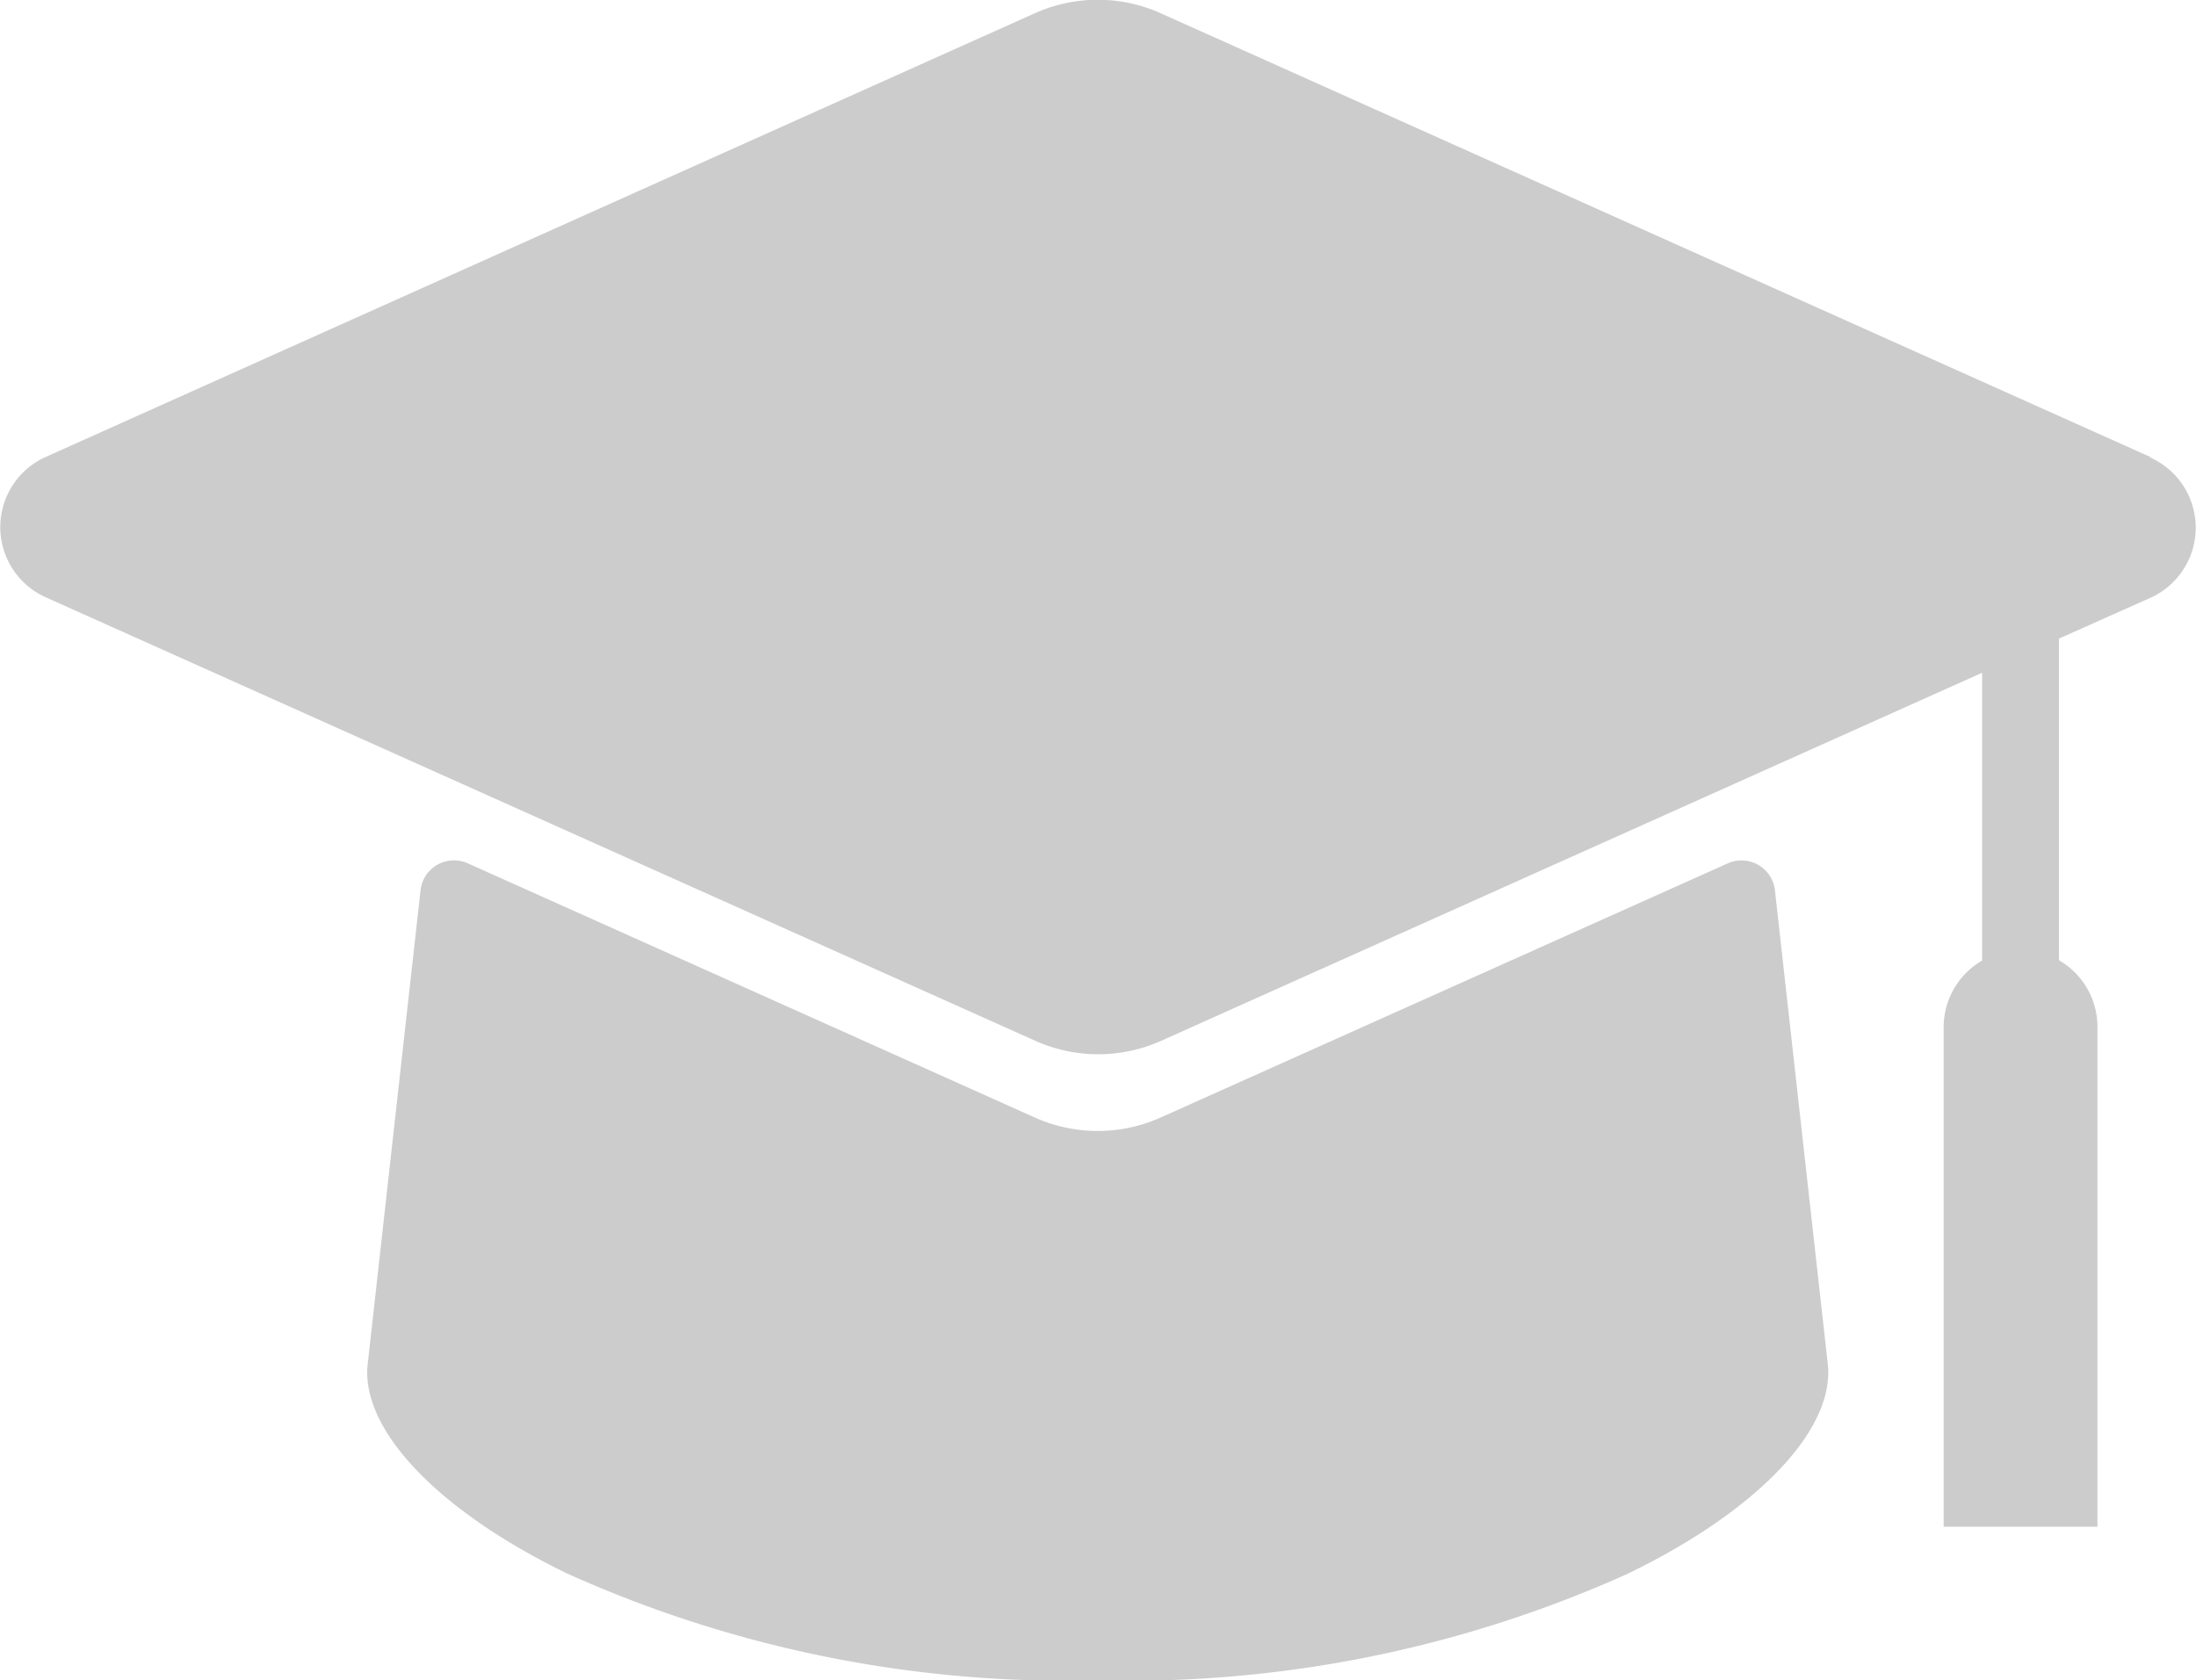 <svg xmlns="http://www.w3.org/2000/svg" xmlns:xlink="http://www.w3.org/1999/xlink" width="33.8" height="25.869" viewBox="0 0 33.8 25.869"><defs><style>.a{fill:none;}.b{clip-path:url(#a);}.c{fill:#ccc;}</style><clipPath id="a"><rect class="a" width="33.8" height="25.869"/></clipPath></defs><g class="b"><path class="c" d="M28.182,21.064v.052c.007.991-1.176,2.182-3.085,3.107a18.674,18.674,0,0,1-8.16,1.642,18.7,18.7,0,0,1-8.16-1.642C6.87,23.3,5.686,22.107,5.694,21.116a.51.51,0,0,1,0-.052L6.515,13.7a.518.518,0,0,1,.725-.414L15.969,17.2a2.367,2.367,0,0,0,1.938,0l8.729-3.913a.518.518,0,0,1,.725.414ZM33.139,7.031,17.907.2a2.367,2.367,0,0,0-1.938,0L.745,7.031a1.184,1.184,0,0,0,0,2.16l15.232,6.828a2.367,2.367,0,0,0,1.938,0L30.55,10.353v4.431a1.184,1.184,0,0,0-.592,1.021V23.5h2.367V15.8a1.184,1.184,0,0,0-.592-1.021V9.827L33.139,9.2a1.184,1.184,0,0,0,0-2.16Z" transform="translate(-0.042 0.004)"/></g></svg>